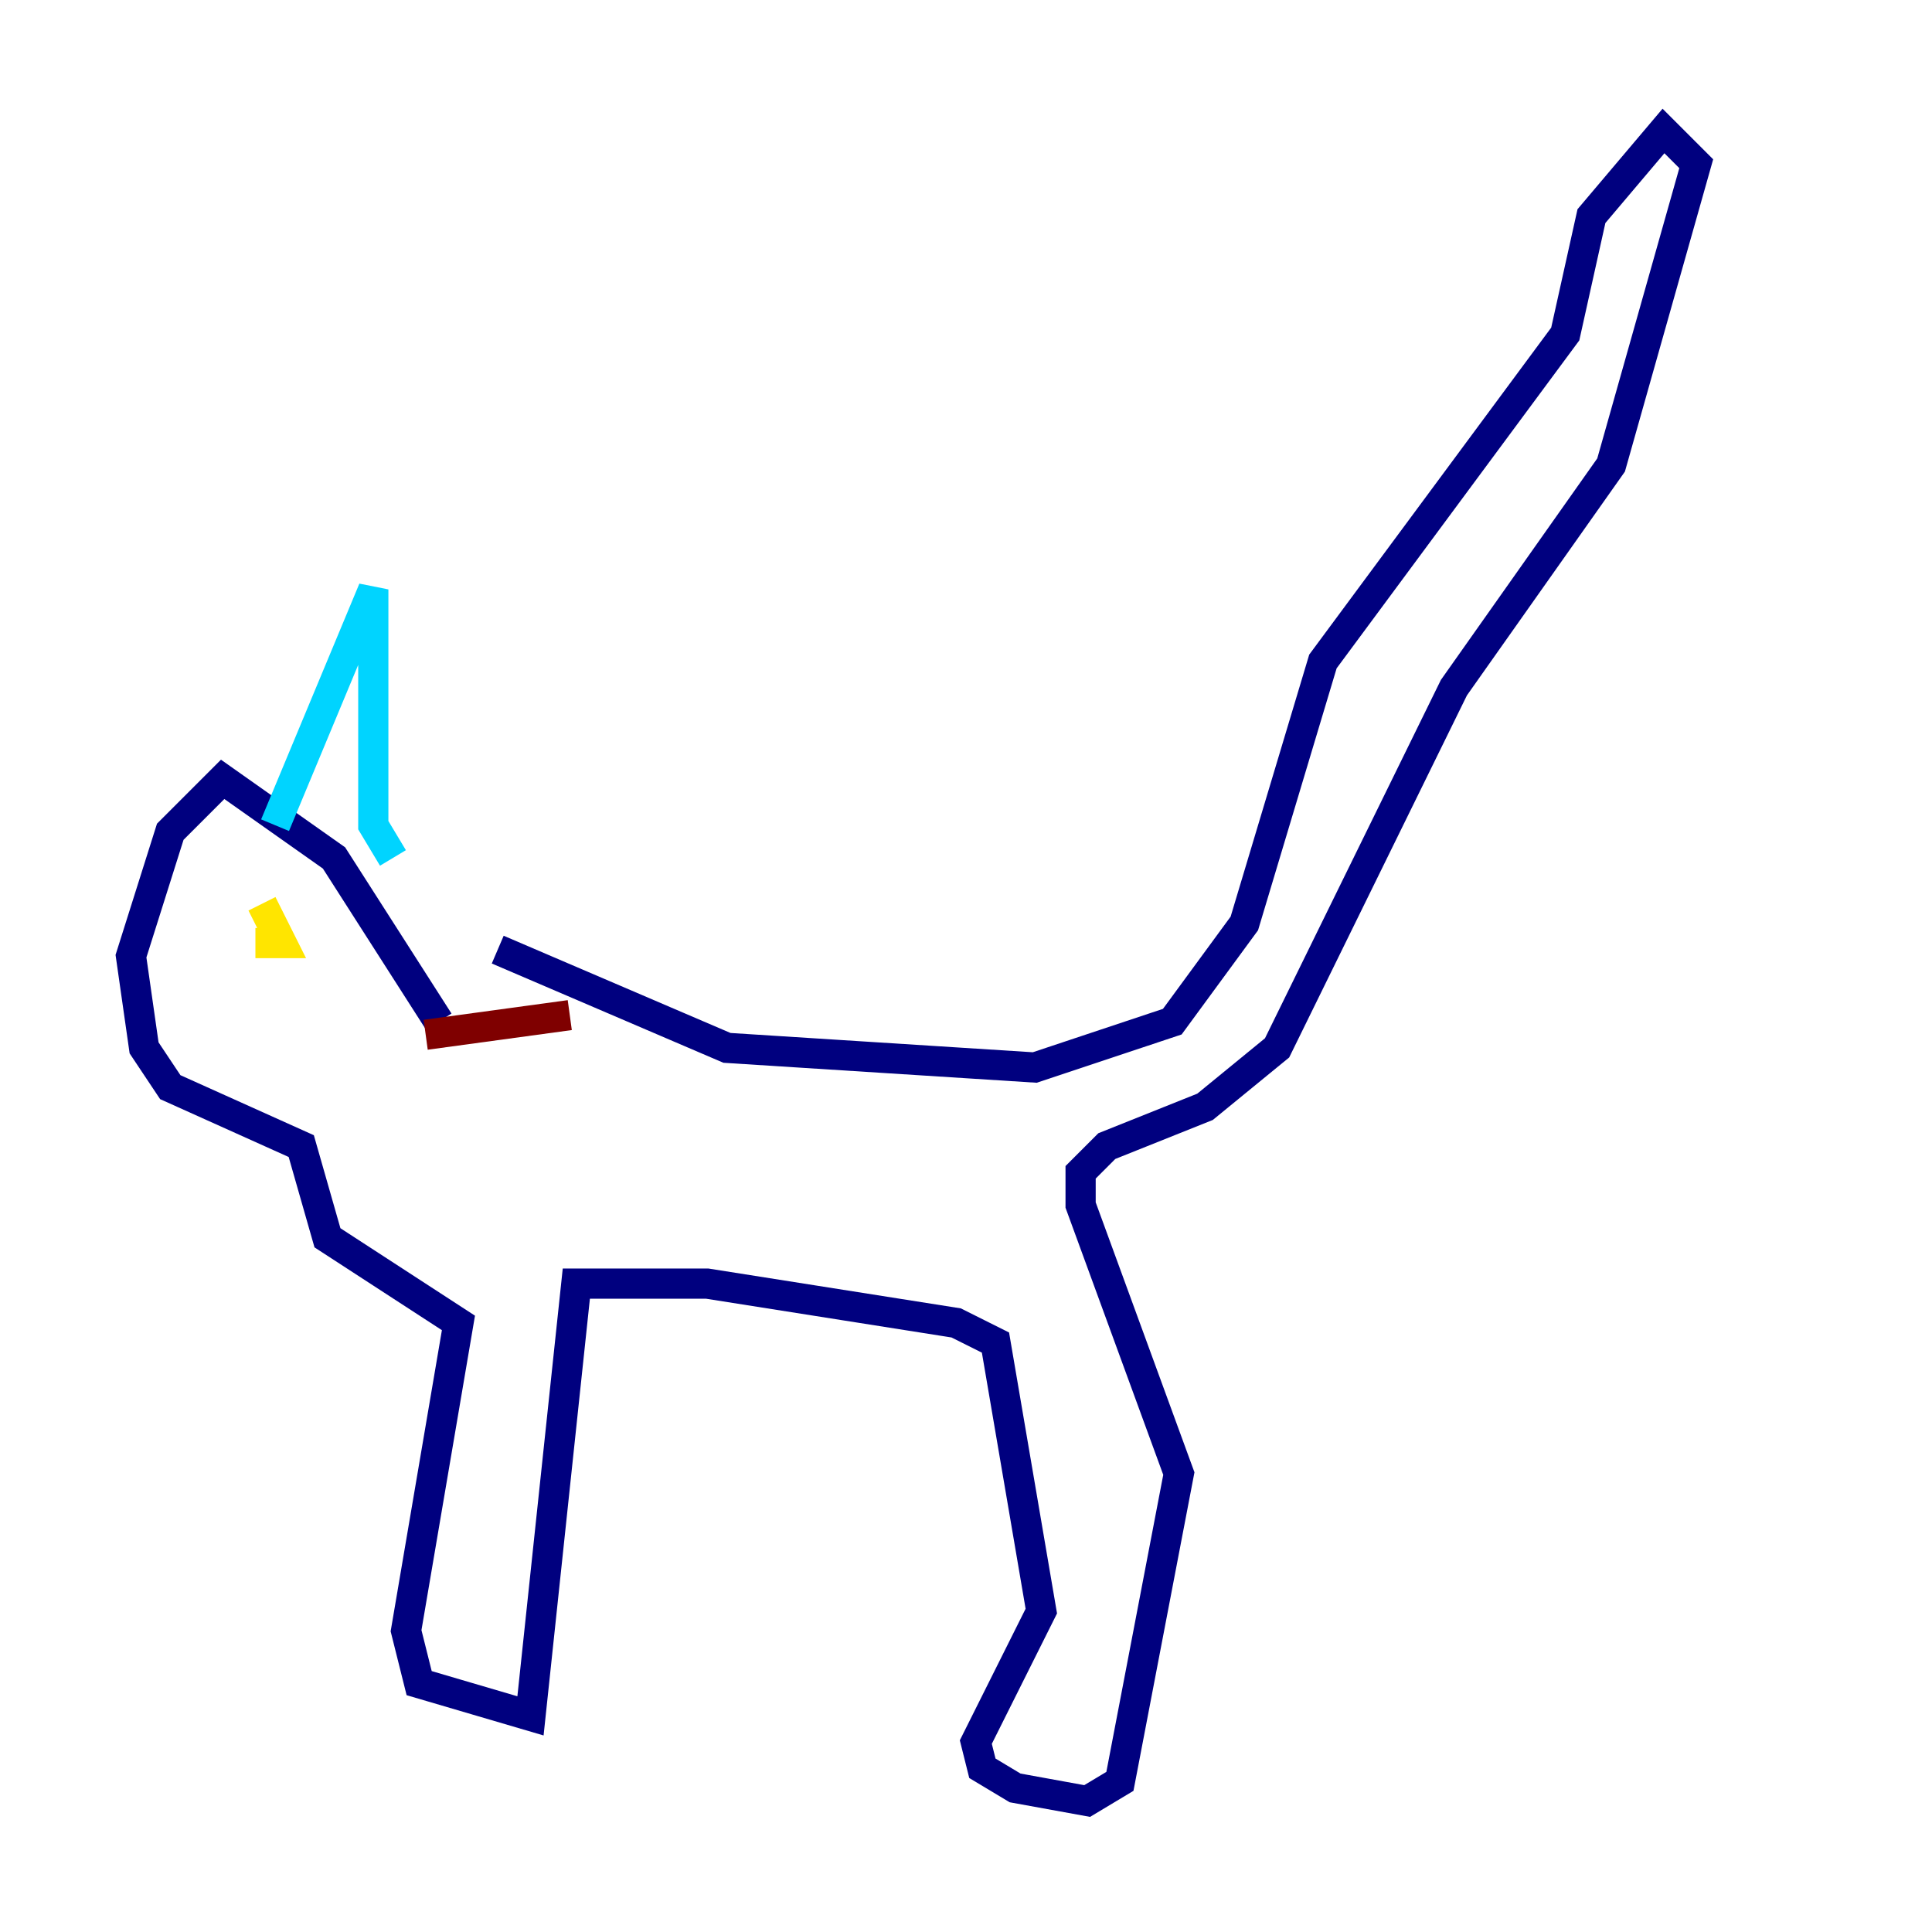 <?xml version="1.0" encoding="utf-8" ?>
<svg baseProfile="tiny" height="128" version="1.2" viewBox="0,0,128,128" width="128" xmlns="http://www.w3.org/2000/svg" xmlns:ev="http://www.w3.org/2001/xml-events" xmlns:xlink="http://www.w3.org/1999/xlink"><defs /><polyline fill="none" points="32.976,62.915 48.163,69.424 68.556,70.725 77.668,67.688 82.441,61.18 87.647,43.824 103.702,22.129 105.437,14.319 110.21,8.678 112.38,10.848 106.739,30.807 96.325,45.559 84.61,69.424 79.837,73.329 73.329,75.932 71.593,77.668 71.593,79.837 78.102,97.627 74.197,118.02 72.027,119.322 67.254,118.454 65.085,117.153 64.651,115.417 68.99,106.739 65.953,88.949 63.349,87.647 46.861,85.044 38.183,85.044 35.146,113.681 27.77,111.512 26.902,108.041 30.373,87.647 21.695,82.007 19.959,75.932 11.281,72.027 9.546,69.424 8.678,63.349 11.281,55.105 14.752,51.634 22.129,56.841 29.071,67.688" stroke="#00007f" stroke-width="2" /><polyline fill="none" points="18.224,54.671 24.732,39.051 24.732,54.671 26.034,56.841" stroke="#00d4ff" stroke-width="2" /><polyline fill="none" points="16.922,62.481 18.658,62.481 17.356,59.878" stroke="#ffe500" stroke-width="2" /><polyline fill="none" points="28.203,68.556 37.749,67.254" stroke="#7f0000" stroke-width="2" /></svg>
